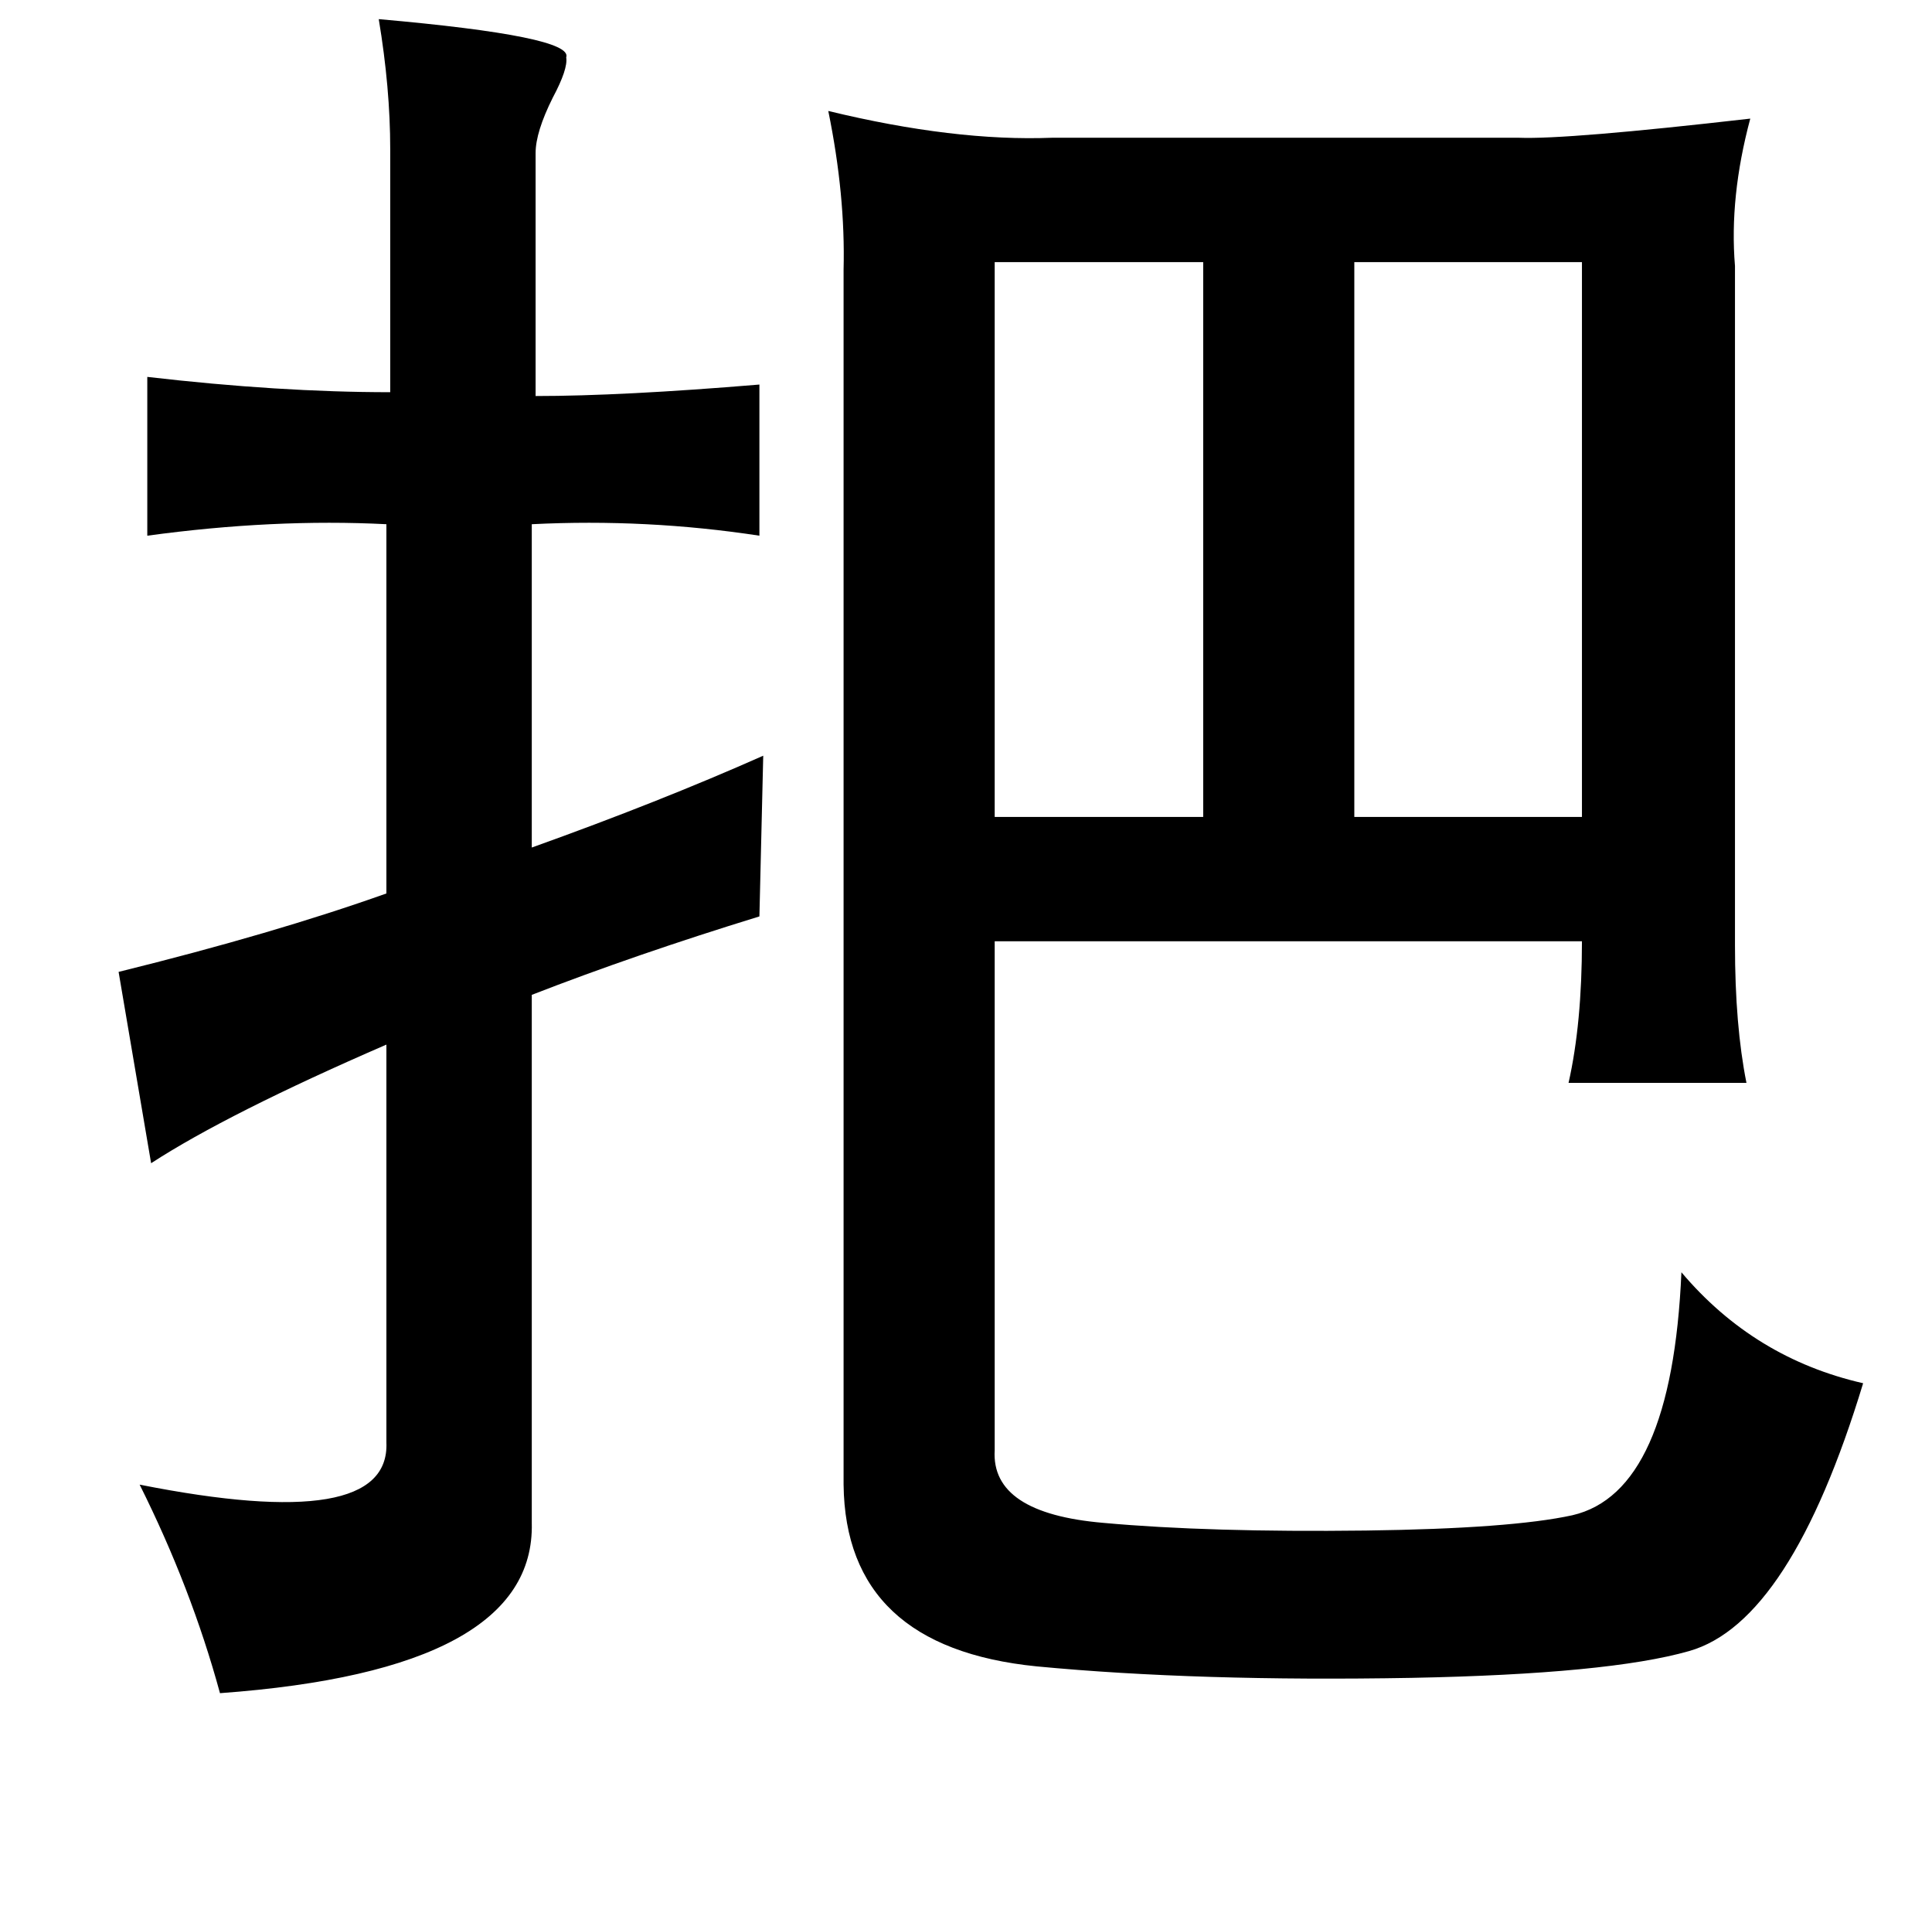 <?xml version="1.0" standalone="no"?>
<!DOCTYPE svg PUBLIC "-//W3C//DTD SVG 1.1//EN" "http://www.w3.org/Graphics/SVG/1.1/DTD/svg11.dtd" >
<svg xmlns="http://www.w3.org/2000/svg" xmlns:xlink="http://www.w3.org/1999/xlink" version="1.1" viewBox="-10 0 1010 1000">
   <path fill="currentColor"
d="M188 10q102 9 98 20q1 6 -7 21q-9 18 -9 29v127q45 0 117 -6v79q-59 -9 -119 -6v169q67 -24 121 -48l-2 84q-65 20 -119 41v276q2 77 -163 89q-15 -55 -42 -109q131 26 129 -22v-208q-83 36 -123 62l-17 -100q81 -20 140 -41v-193q-59 -3 -125 6v-83q69 8 127 8v-127
q0 -32 -6 -68zM619 137h-109v290h109v-290zM698 137v290h119v-290h-119zM423 58q66 16 117 14h244q25 1 121 -10q-11 41 -8 77v355q0 42 6 72h-93q7 -31 7 -74h-307v266q-2 33 57 38q55 5 137 4q76 -1 108 -8q52 -12 57 -127q38 45 95 58q-38 125 -91 140q-42 12 -145 14
q-112 2 -196 -6q-100 -10 -101 -95v-635q1 -39 -8 -83z" />
</svg>
